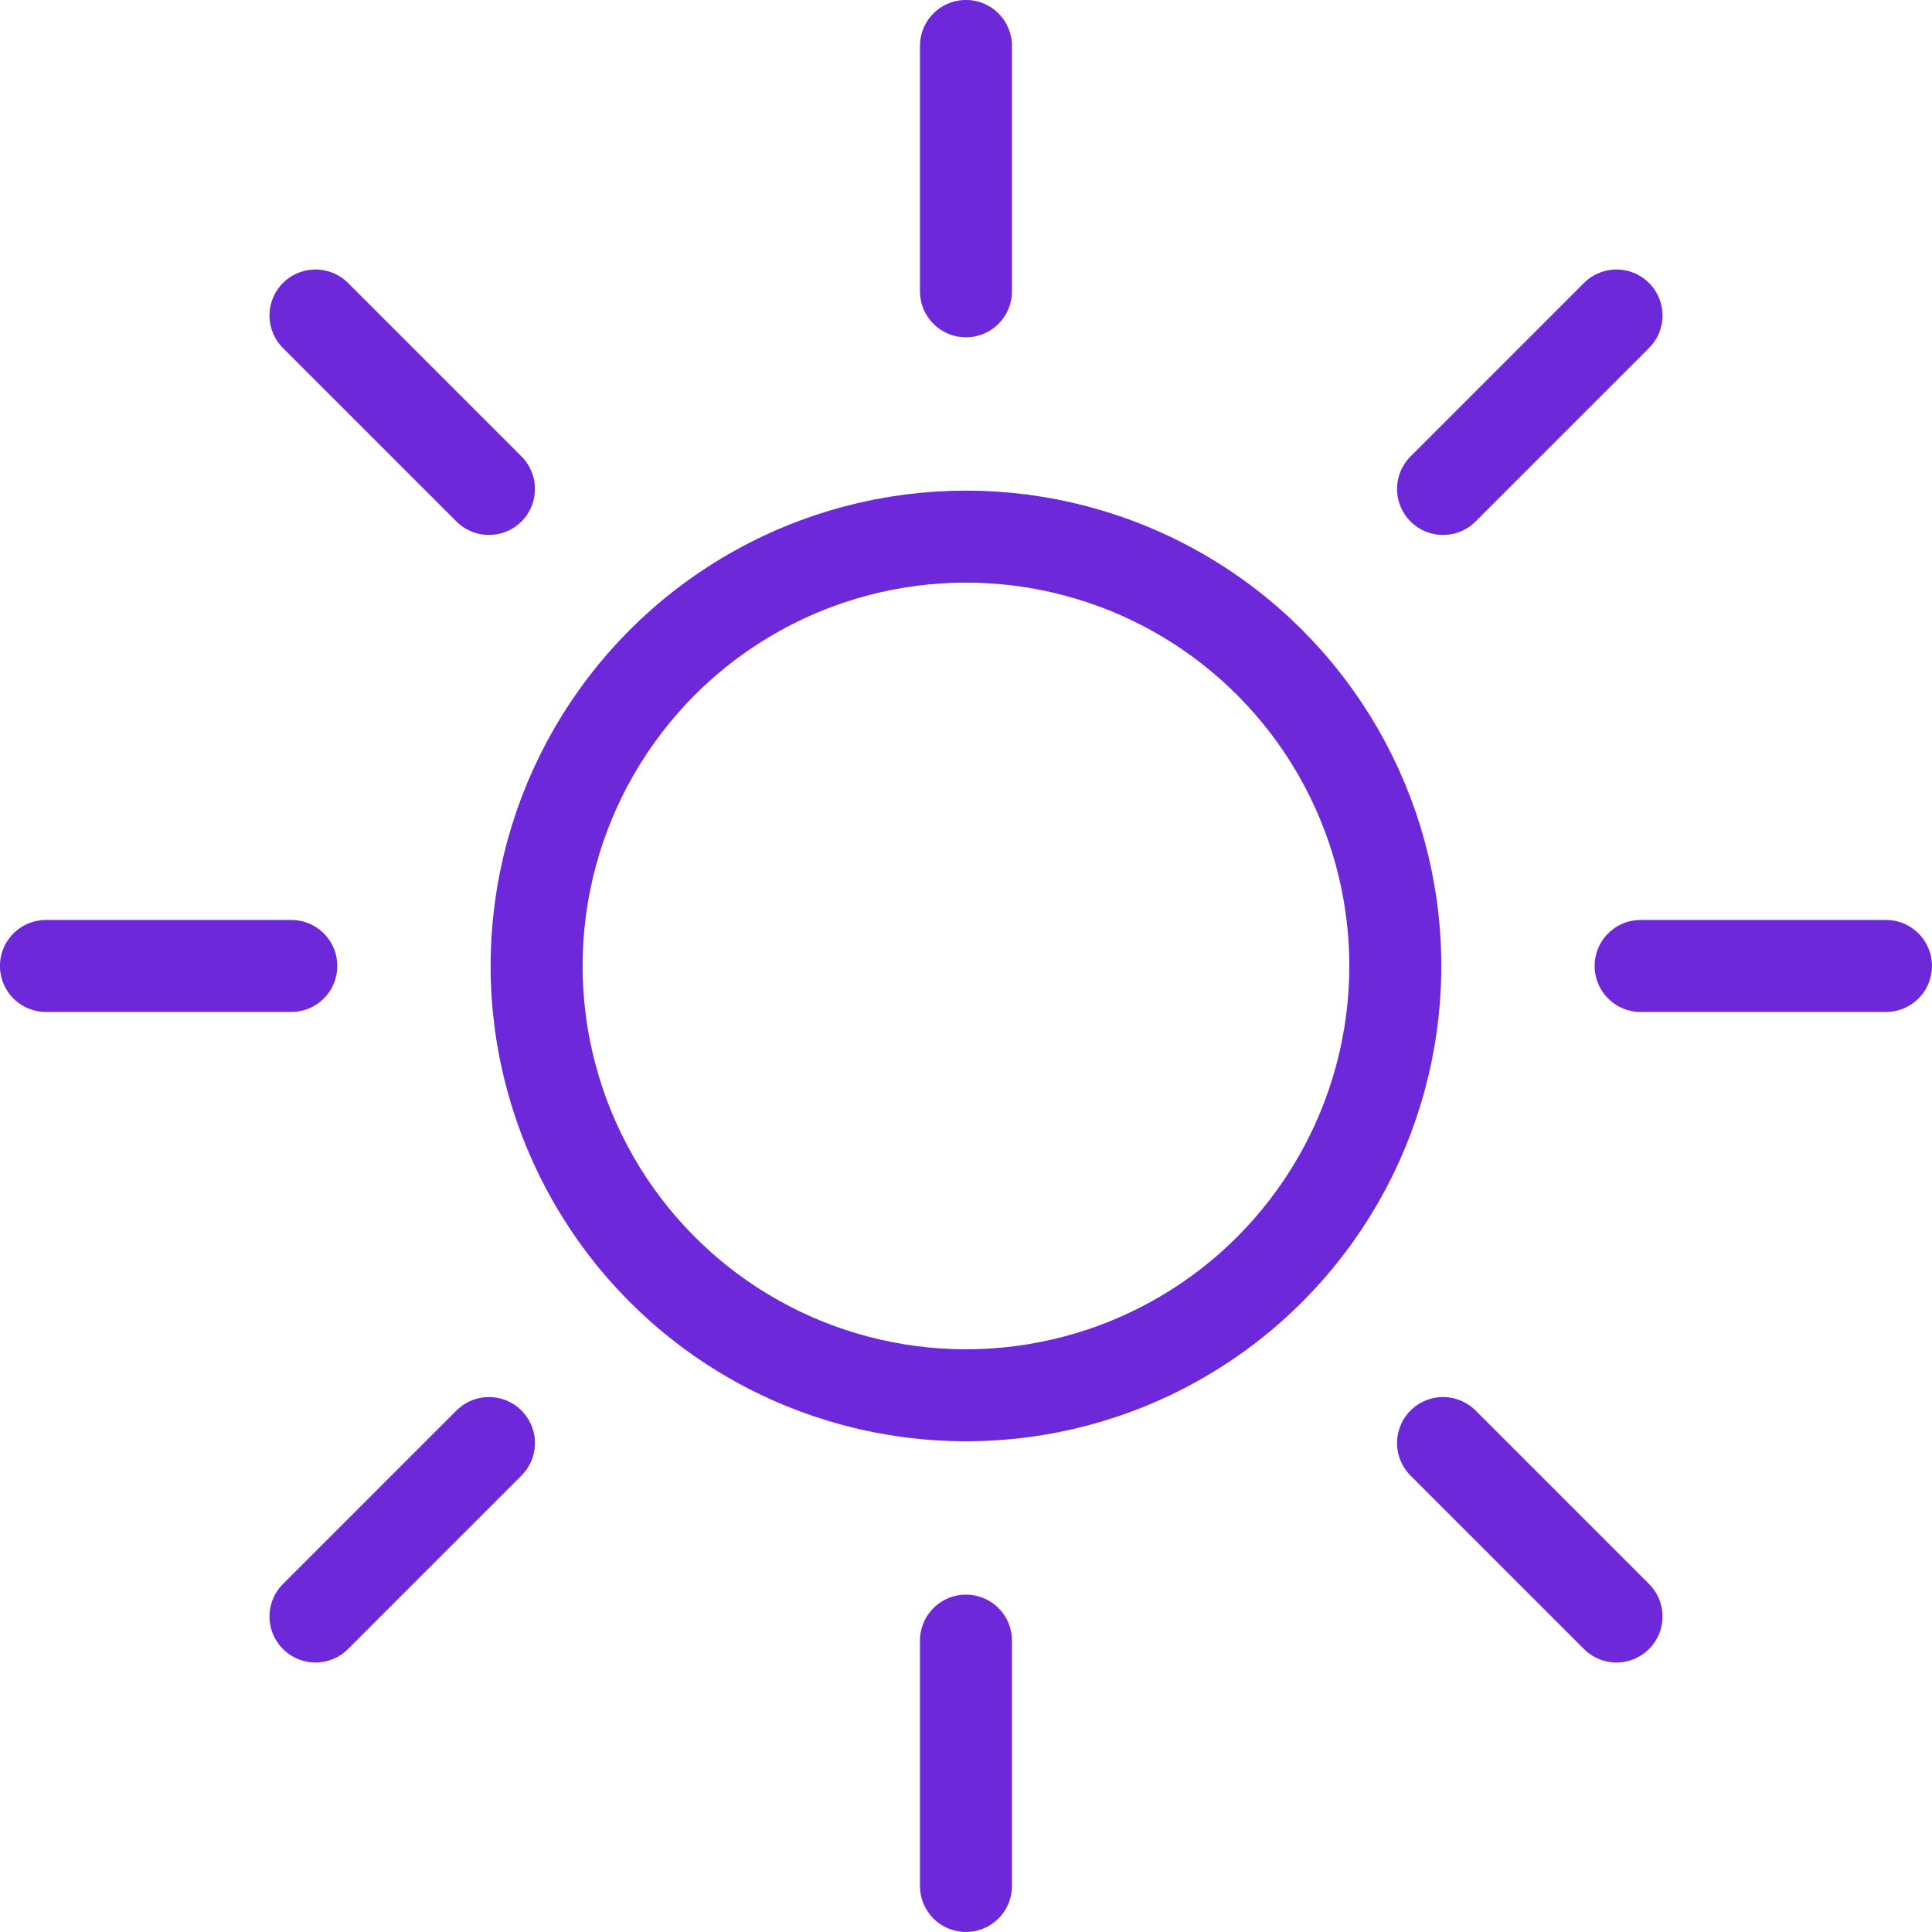 <?xml version="1.0" encoding="UTF-8"?>
<svg id="Capa_2" data-name="Capa 2" xmlns="http://www.w3.org/2000/svg" viewBox="0 0 236.25 236.25">
  <defs>
    <style>
      .cls-1 {
        fill: none;
        stroke: #6d28d9;
        stroke-linecap: round;
        stroke-linejoin: round;
        stroke-width: 11.25px;
      }
    </style>
  </defs>
  <g id="_Ñëîé_1" data-name="Ñëîé 1">
    <g id="sun">
      <circle class="cls-1" cx="118.12" cy="118.12" r="52.5"/>
      <line class="cls-1" x1="118.12" y1="35.62" x2="118.12" y2="5.62"/>
      <line class="cls-1" x1="118.12" y1="230.62" x2="118.12" y2="200.62"/>
      <line class="cls-1" x1="200.62" y1="118.12" x2="230.62" y2="118.12"/>
      <line class="cls-1" x1="5.62" y1="118.12" x2="35.62" y2="118.12"/>
      <line class="cls-1" x1="176.46" y1="59.79" x2="197.67" y2="38.58"/>
      <line class="cls-1" x1="38.58" y1="197.67" x2="59.79" y2="176.46"/>
      <line class="cls-1" x1="176.46" y1="176.46" x2="197.67" y2="197.67"/>
      <line class="cls-1" x1="38.58" y1="38.58" x2="59.79" y2="59.79"/>
    </g>
  </g>
</svg>